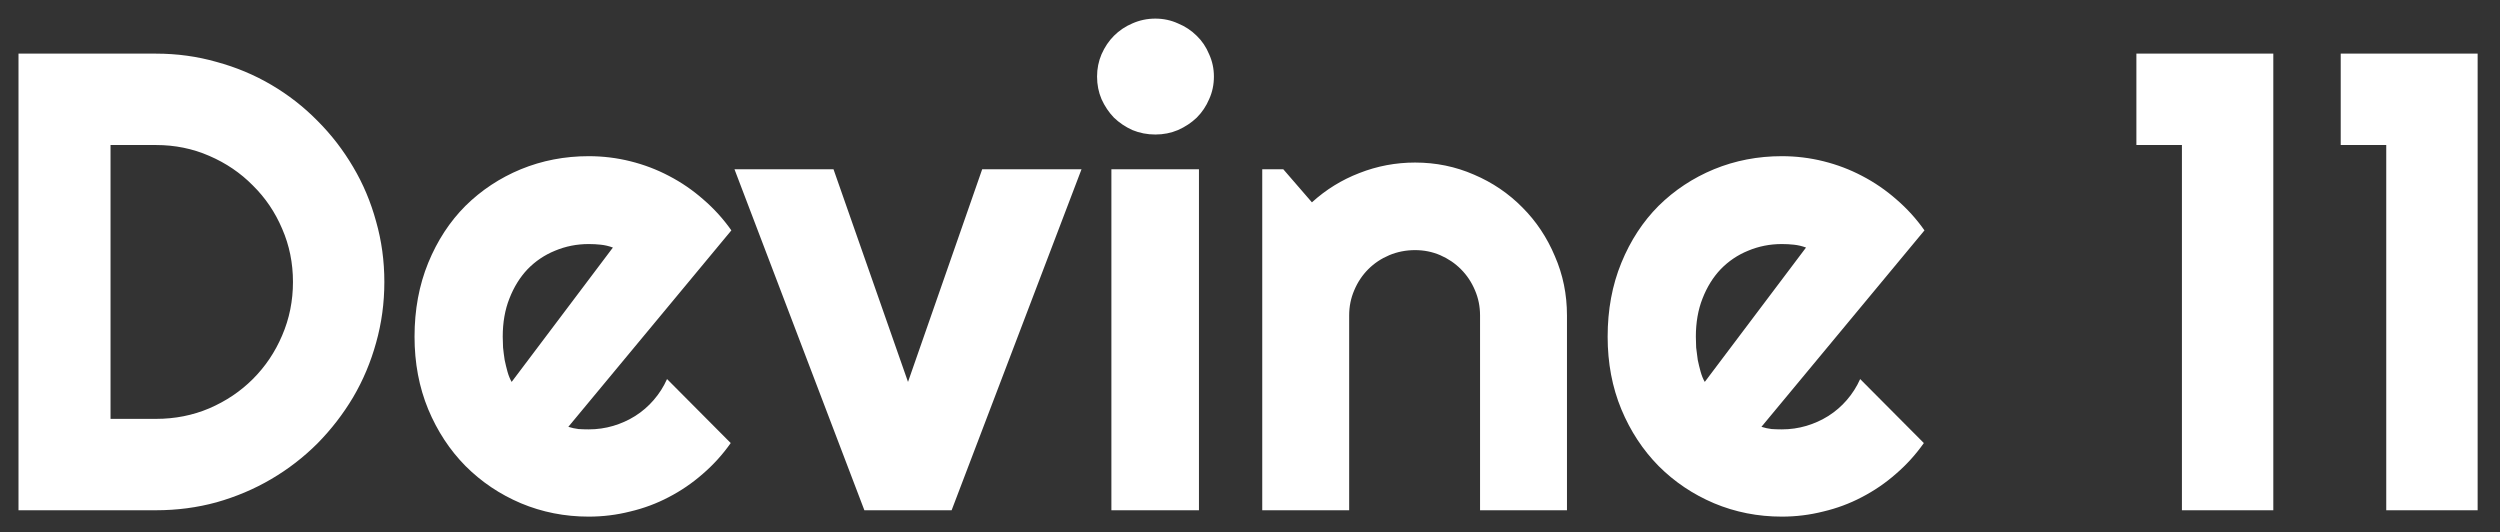 <svg width="108" height="23" viewBox="0 0 108 23" fill="none" xmlns="http://www.w3.org/2000/svg">
<rect x="0" y="0" width="108" height="23" fill="#333333" stroke="none"/>
<path d="M16.604 12.18C16.604 13.088 16.485 13.964 16.247 14.807C16.017 15.642 15.687 16.426 15.256 17.16C14.825 17.884 14.312 18.549 13.716 19.154C13.12 19.75 12.455 20.264 11.721 20.695C10.988 21.126 10.199 21.46 9.355 21.699C8.521 21.928 7.649 22.043 6.742 22.043H0.799V2.317H6.742C7.649 2.317 8.521 2.437 9.355 2.675C10.199 2.904 10.988 3.234 11.721 3.665C12.455 4.096 13.12 4.614 13.716 5.22C14.312 5.816 14.825 6.481 15.256 7.214C15.687 7.939 16.017 8.723 16.247 9.566C16.485 10.401 16.604 11.272 16.604 12.18ZM12.656 12.18C12.656 11.364 12.501 10.598 12.189 9.883C11.886 9.168 11.464 8.544 10.923 8.012C10.391 7.471 9.763 7.045 9.039 6.733C8.324 6.421 7.558 6.265 6.742 6.265H4.775V18.095H6.742C7.558 18.095 8.324 17.944 9.039 17.641C9.763 17.329 10.391 16.907 10.923 16.375C11.464 15.834 11.886 15.206 12.189 14.491C12.501 13.767 12.656 12.996 12.656 12.18ZM24.552 18.439C24.698 18.485 24.845 18.517 24.992 18.535C25.139 18.544 25.285 18.549 25.432 18.549C25.799 18.549 26.152 18.498 26.491 18.398C26.831 18.297 27.147 18.154 27.44 17.971C27.743 17.779 28.009 17.549 28.238 17.283C28.477 17.008 28.669 16.706 28.816 16.375L31.567 19.14C31.219 19.636 30.815 20.08 30.357 20.475C29.907 20.869 29.417 21.204 28.885 21.479C28.362 21.754 27.807 21.96 27.22 22.098C26.643 22.244 26.047 22.318 25.432 22.318C24.396 22.318 23.419 22.125 22.502 21.74C21.594 21.355 20.797 20.819 20.109 20.131C19.43 19.443 18.894 18.627 18.499 17.682C18.105 16.729 17.908 15.683 17.908 14.546C17.908 13.381 18.105 12.318 18.499 11.355C18.894 10.392 19.43 9.571 20.109 8.892C20.797 8.214 21.594 7.687 22.502 7.311C23.419 6.935 24.396 6.747 25.432 6.747C26.047 6.747 26.647 6.82 27.234 6.967C27.821 7.113 28.376 7.324 28.898 7.599C29.43 7.875 29.926 8.214 30.384 8.617C30.843 9.012 31.246 9.456 31.595 9.952L24.552 18.439ZM26.477 10.694C26.303 10.63 26.129 10.589 25.955 10.571C25.79 10.552 25.616 10.543 25.432 10.543C24.919 10.543 24.433 10.639 23.974 10.832C23.525 11.015 23.13 11.281 22.791 11.63C22.461 11.978 22.2 12.4 22.007 12.895C21.814 13.381 21.718 13.931 21.718 14.546C21.718 14.684 21.723 14.839 21.732 15.014C21.75 15.188 21.773 15.367 21.801 15.55C21.837 15.724 21.879 15.894 21.924 16.059C21.97 16.224 22.03 16.371 22.103 16.499L26.477 10.694ZM37.341 22.043L31.729 7.311H36.007L39.226 16.499L42.431 7.311H46.722L41.11 22.043H37.341ZM52.441 3.308C52.441 3.656 52.373 3.982 52.235 4.284C52.107 4.587 51.928 4.853 51.699 5.082C51.469 5.302 51.199 5.481 50.887 5.619C50.584 5.747 50.259 5.811 49.91 5.811C49.562 5.811 49.232 5.747 48.92 5.619C48.617 5.481 48.351 5.302 48.122 5.082C47.902 4.853 47.723 4.587 47.586 4.284C47.457 3.982 47.393 3.656 47.393 3.308C47.393 2.968 47.457 2.647 47.586 2.345C47.723 2.033 47.902 1.767 48.122 1.547C48.351 1.318 48.617 1.139 48.92 1.011C49.232 0.873 49.562 0.804 49.91 0.804C50.259 0.804 50.584 0.873 50.887 1.011C51.199 1.139 51.469 1.318 51.699 1.547C51.928 1.767 52.107 2.033 52.235 2.345C52.373 2.647 52.441 2.968 52.441 3.308ZM51.795 22.043H48.012V7.311H51.795V22.043ZM58.284 22.043H54.529V7.311H55.437L56.675 8.741C57.28 8.191 57.963 7.769 58.724 7.476C59.495 7.173 60.297 7.022 61.132 7.022C62.03 7.022 62.879 7.196 63.676 7.544C64.474 7.884 65.171 8.356 65.767 8.961C66.363 9.557 66.831 10.259 67.17 11.066C67.519 11.864 67.693 12.716 67.693 13.624V22.043H63.938V13.624C63.938 13.239 63.864 12.877 63.718 12.538C63.571 12.189 63.369 11.887 63.112 11.63C62.856 11.373 62.557 11.171 62.218 11.024C61.879 10.878 61.517 10.805 61.132 10.805C60.737 10.805 60.366 10.878 60.017 11.024C59.669 11.171 59.366 11.373 59.109 11.63C58.853 11.887 58.651 12.189 58.504 12.538C58.358 12.877 58.284 13.239 58.284 13.624V22.043ZM76.094 18.439C76.241 18.485 76.388 18.517 76.534 18.535C76.681 18.544 76.828 18.549 76.975 18.549C77.341 18.549 77.695 18.498 78.034 18.398C78.373 18.297 78.689 18.154 78.983 17.971C79.285 17.779 79.552 17.549 79.781 17.283C80.019 17.008 80.212 16.706 80.359 16.375L83.11 19.14C82.761 19.636 82.358 20.08 81.899 20.475C81.45 20.869 80.959 21.204 80.427 21.479C79.904 21.754 79.35 21.96 78.763 22.098C78.185 22.244 77.589 22.318 76.975 22.318C75.938 22.318 74.962 22.125 74.045 21.74C73.137 21.355 72.339 20.819 71.651 20.131C70.973 19.443 70.436 18.627 70.042 17.682C69.647 16.729 69.45 15.683 69.45 14.546C69.45 13.381 69.647 12.318 70.042 11.355C70.436 10.392 70.973 9.571 71.651 8.892C72.339 8.214 73.137 7.687 74.045 7.311C74.962 6.935 75.938 6.747 76.975 6.747C77.589 6.747 78.19 6.82 78.777 6.967C79.364 7.113 79.918 7.324 80.441 7.599C80.973 7.875 81.468 8.214 81.927 8.617C82.385 9.012 82.789 9.456 83.137 9.952L76.094 18.439ZM78.02 10.694C77.846 10.63 77.672 10.589 77.497 10.571C77.332 10.552 77.158 10.543 76.975 10.543C76.461 10.543 75.975 10.639 75.516 10.832C75.067 11.015 74.673 11.281 74.334 11.63C74.003 11.978 73.742 12.4 73.549 12.895C73.357 13.381 73.261 13.931 73.261 14.546C73.261 14.684 73.265 14.839 73.274 15.014C73.293 15.188 73.316 15.367 73.343 15.55C73.38 15.724 73.421 15.894 73.467 16.059C73.513 16.224 73.572 16.371 73.646 16.499L78.02 10.694ZM98.207 22.043H94.259V6.265H92.292V2.317H98.207V22.043ZM107.034 22.043H103.086V6.265H101.119V2.317H107.034V22.043Z" fill="white"/>
</svg>
